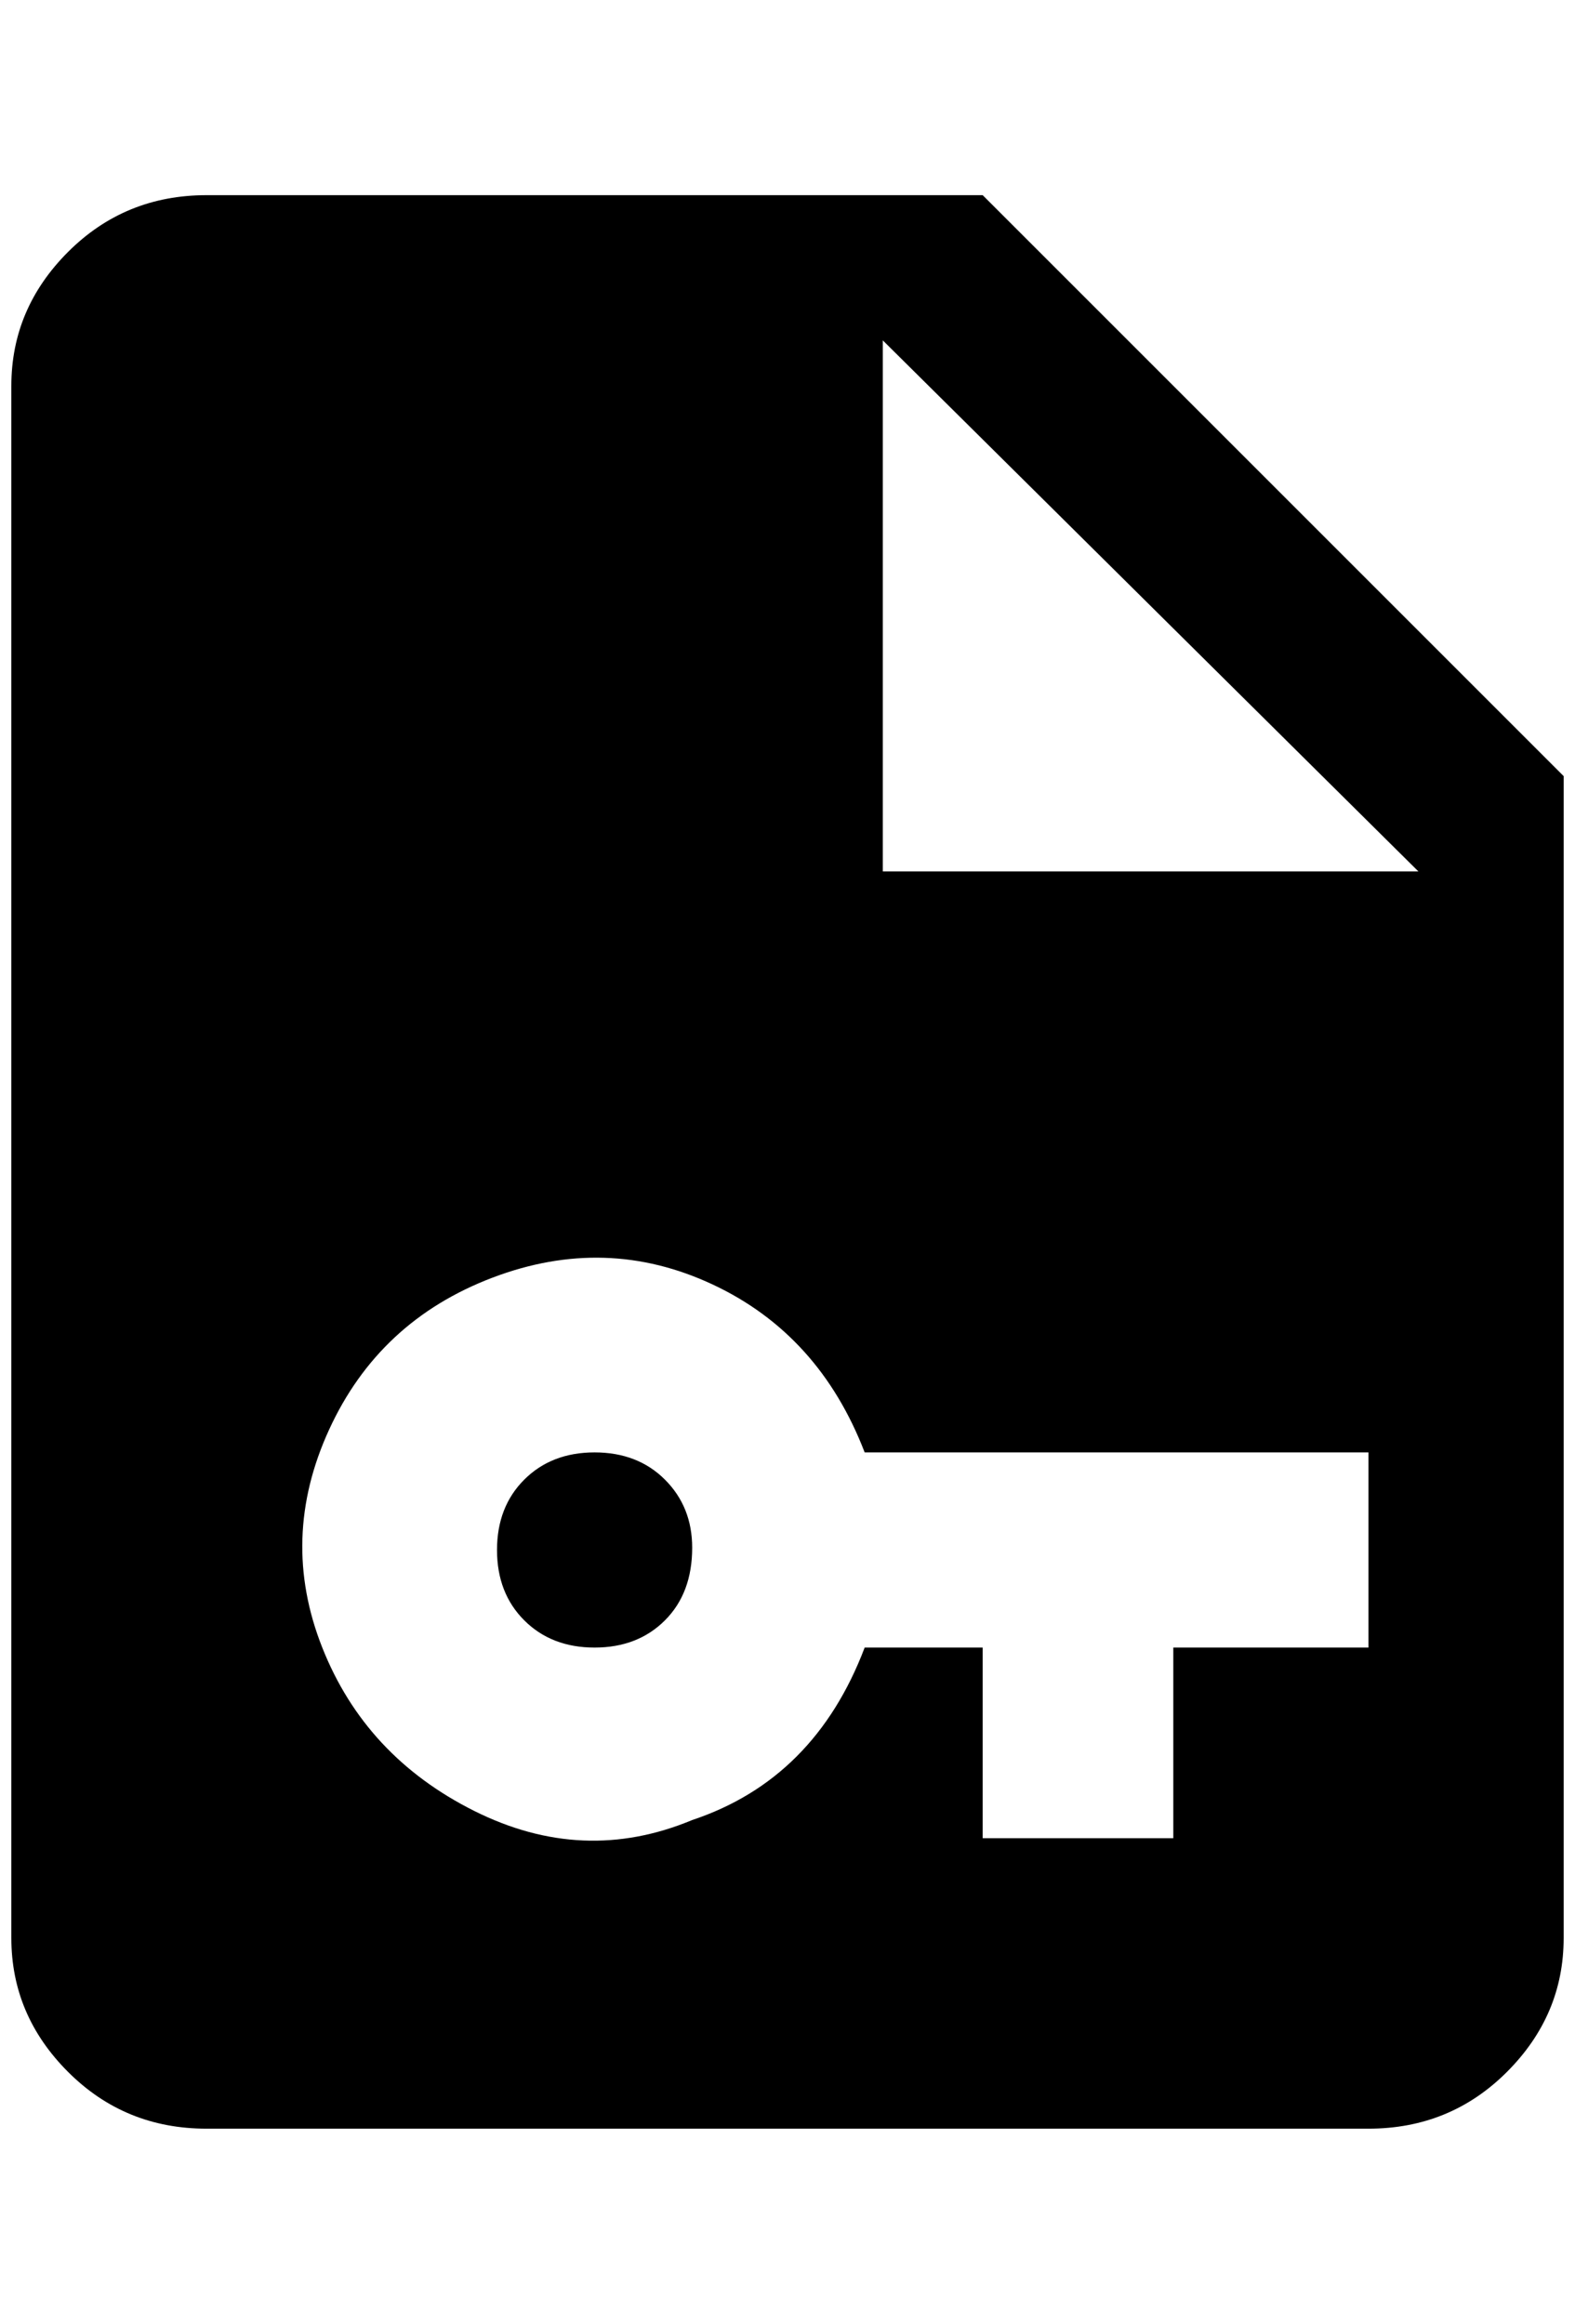 <?xml version="1.0" standalone="no"?>
<!DOCTYPE svg PUBLIC "-//W3C//DTD SVG 1.1//EN" "http://www.w3.org/Graphics/SVG/1.1/DTD/svg11.dtd" >
<svg xmlns="http://www.w3.org/2000/svg" xmlns:xlink="http://www.w3.org/1999/xlink" version="1.1" viewBox="-10 0 1388 2048">
   <path fill="currentColor"
d="M600 1364q0 40 -24 64t-62 24t-62 -24t-24 -62t24 -62t62 -24t62 24t24 60zM1368 684v1024q0 68 -50 118t-122 50h-1024q-72 0 -122 -50t-50 -118v-1368q0 -68 50 -118t122 -50h684zM1196 1280h-444q-40 -104 -134 -148t-194 -6t-144 134t-6 192t134 144t192 8
q108 -36 152 -152h104v168h168v-168h172v-172zM1240 768l-472 -468v468h472z" />
</svg>

